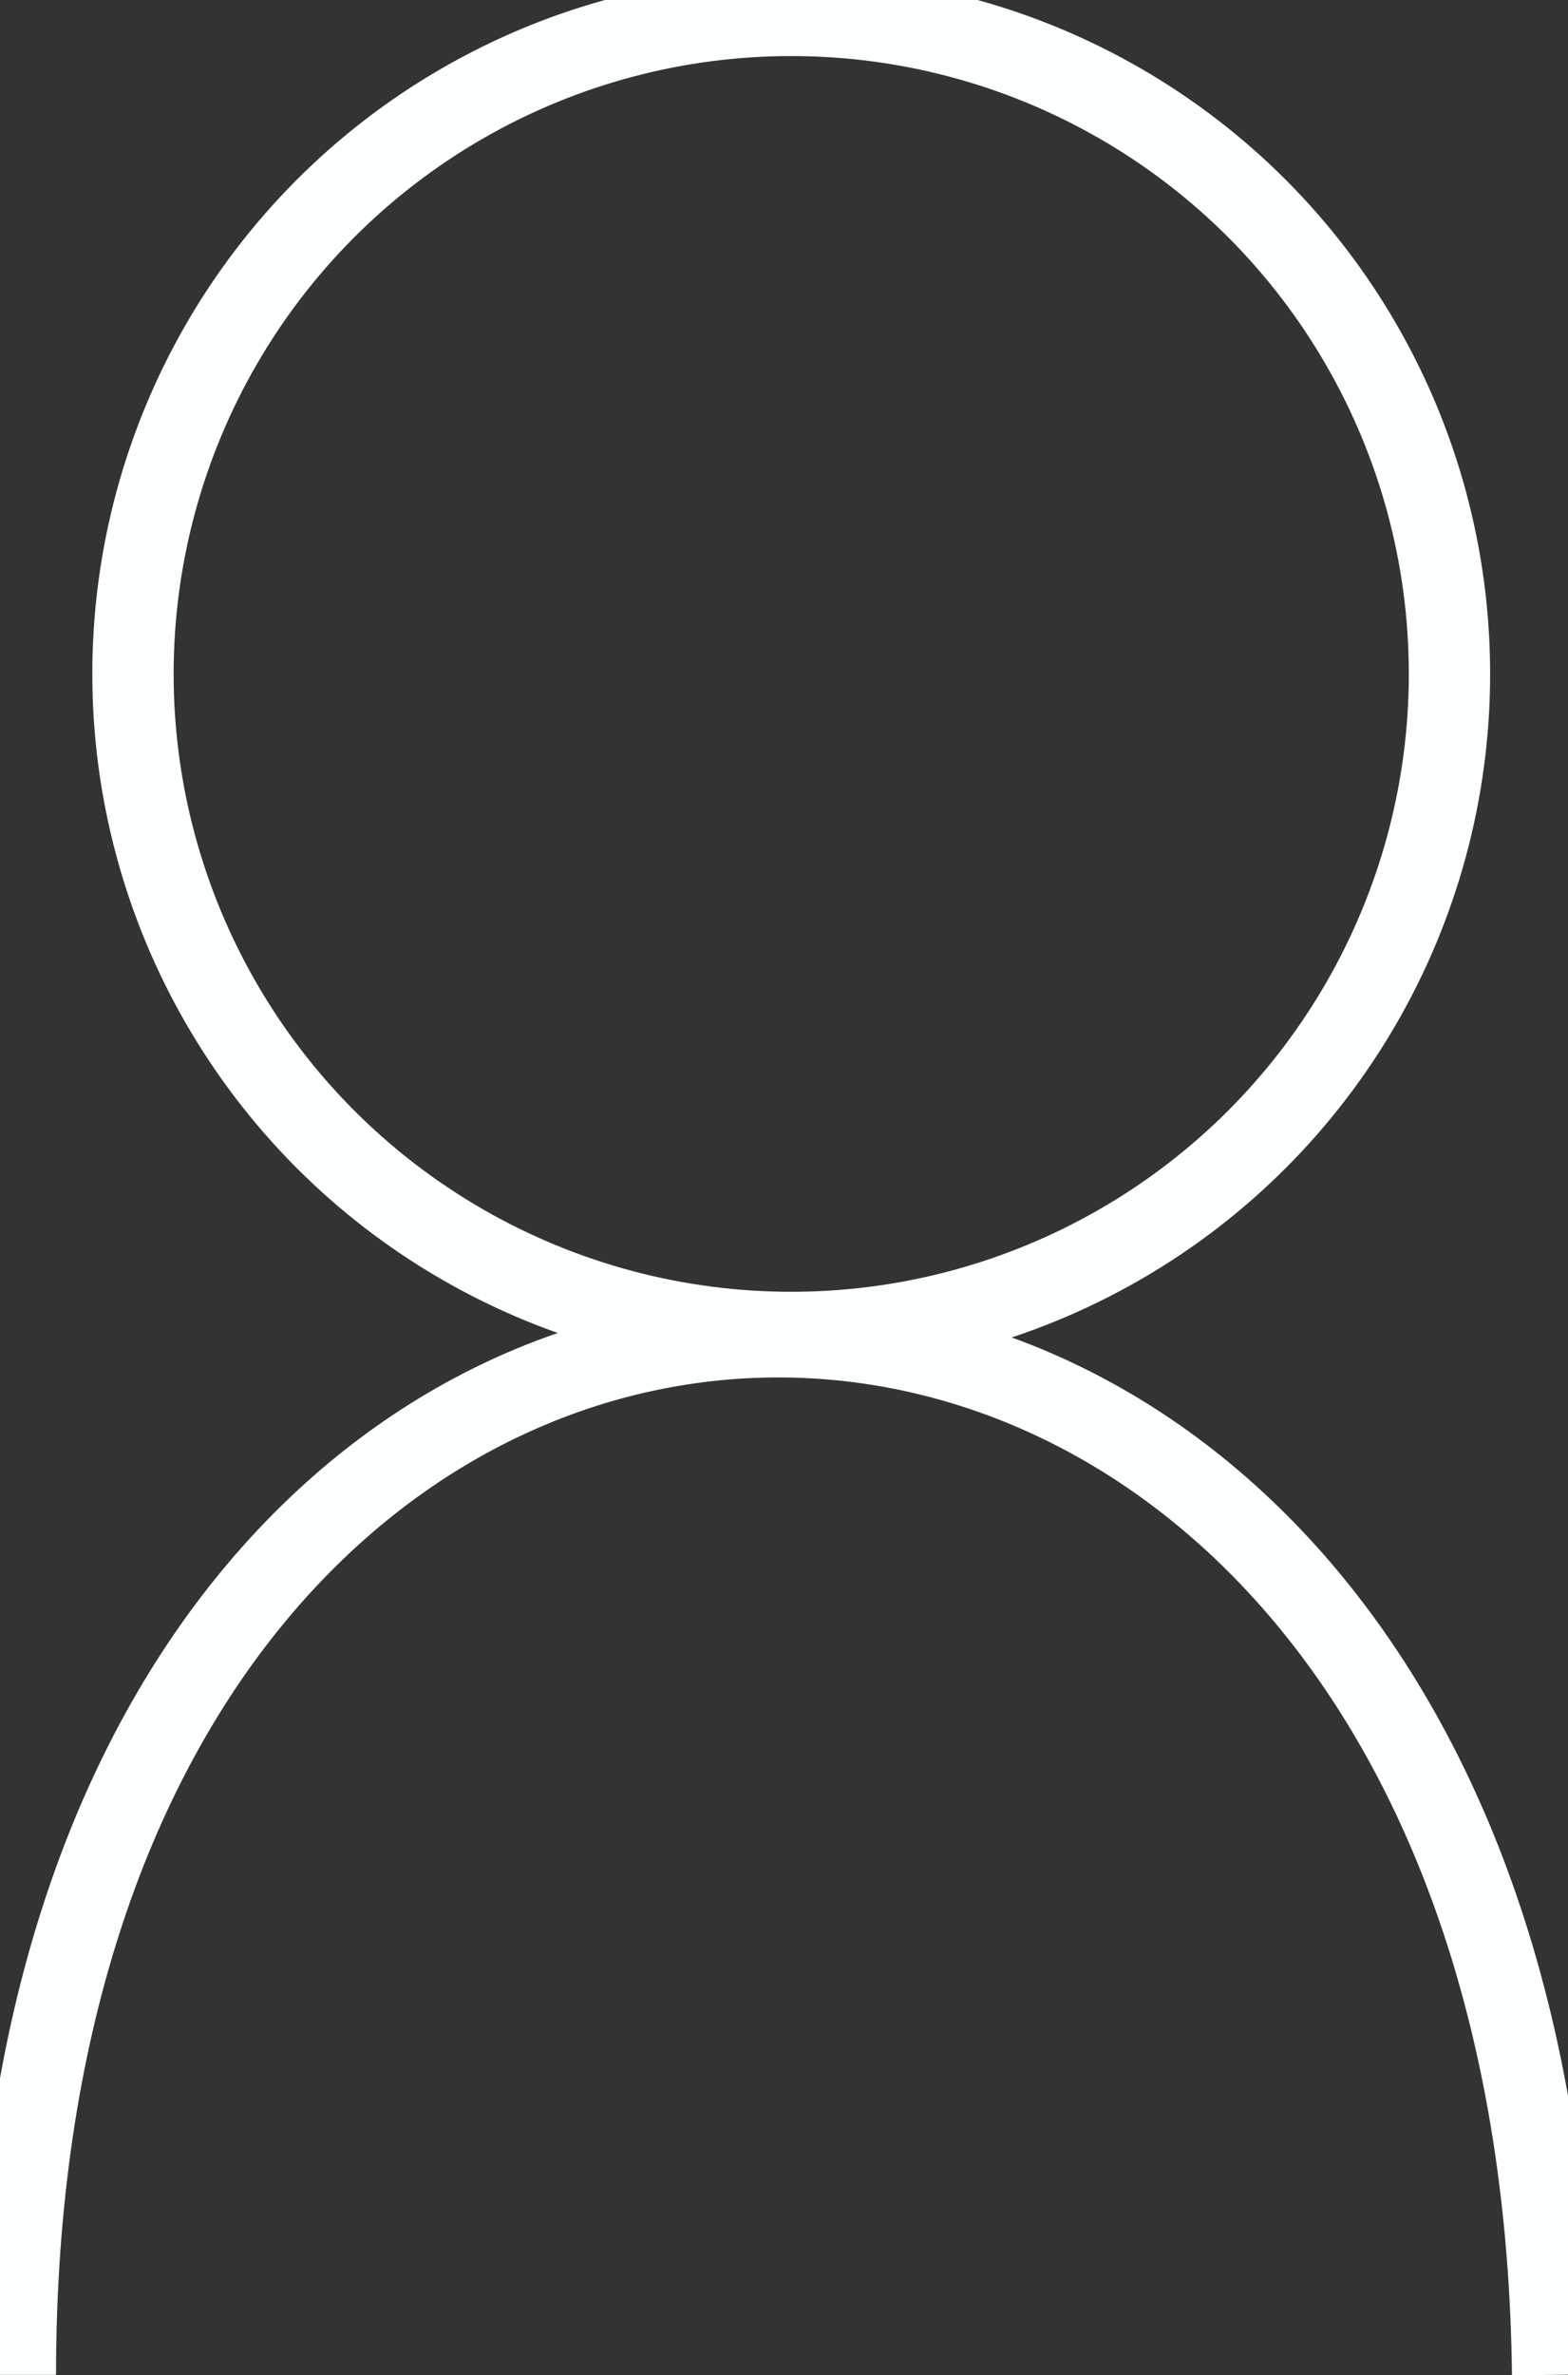 <?xml version="1.0" encoding="UTF-8" standalone="no"?>
<!-- Created with Inkscape (http://www.inkscape.org/) -->

<svg
   xmlns:dc="http://purl.org/dc/elements/1.1/"
   xmlns:cc="http://creativecommons.org/ns#"
   xmlns:rdf="http://www.w3.org/1999/02/22-rdf-syntax-ns#"
   xmlns:svg="http://www.w3.org/2000/svg"
   xmlns="http://www.w3.org/2000/svg"
   xmlns:sodipodi="http://sodipodi.sourceforge.net/DTD/sodipodi-0.dtd"
   xmlns:inkscape="http://www.inkscape.org/namespaces/inkscape"
   width="10.2mm"
   height="15.443mm"
   viewBox="0 0 10.2 15.443"
   version="1.1"
   id="svg8"
   inkscape:version="0.92.1 r15371"
   sodipodi:docname="player.svg">
  <rect x="0" y="0" width="10.2" height="15.443" fill="#333333" stroke="none"/>
  <defs
     id="defs2" />
  <sodipodi:namedview
     id="base"
     pagecolor="#ffffff"
     bordercolor="#666666"
     borderopacity="1.0"
     inkscape:pageopacity="0.0"
     inkscape:pageshadow="2"
     inkscape:zoom="11.2"
     inkscape:cx="-15.039736"
     inkscape:cy="35.662636"
     inkscape:document-units="mm"
     inkscape:current-layer="layer1"
     showgrid="false"
     inkscape:window-width="1600"
     inkscape:window-height="1137"
     inkscape:window-x="-8"
     inkscape:window-y="-8"
     inkscape:window-maximized="1"
     fit-margin-top="0"
     fit-margin-left="0"
     fit-margin-right="0"
     fit-margin-bottom="0" />
  <g
     inkscape:label="Layer 1"
     inkscape:groupmode="layer"
     id="layer1"
     style="display:inline"
     transform="translate(-91.9,-190.558)">
    <circle
       style="opacity:1;fill:#000000;fill-opacity:0;stroke:#fbffff;stroke-width:0.529;stroke-opacity:1;stroke-miterlimit:4;stroke-dasharray:none"
       id="path4547"
       cx="97.047"
       cy="194.94"
       r="4.282" />
    <path
       style="display:inline;fill:none;stroke:#fbffff;stroke-width:0.529;stroke-linecap:butt;stroke-linejoin:miter;stroke-opacity:1;stroke-miterlimit:4;stroke-dasharray:none"
       d="m 102,206 c -0.1,-9 -10,-9 -10,0"
       id="path4501"
       inkscape:connector-curvature="0"
       sodipodi:nodetypes="cc" />
  </g>
</svg>
